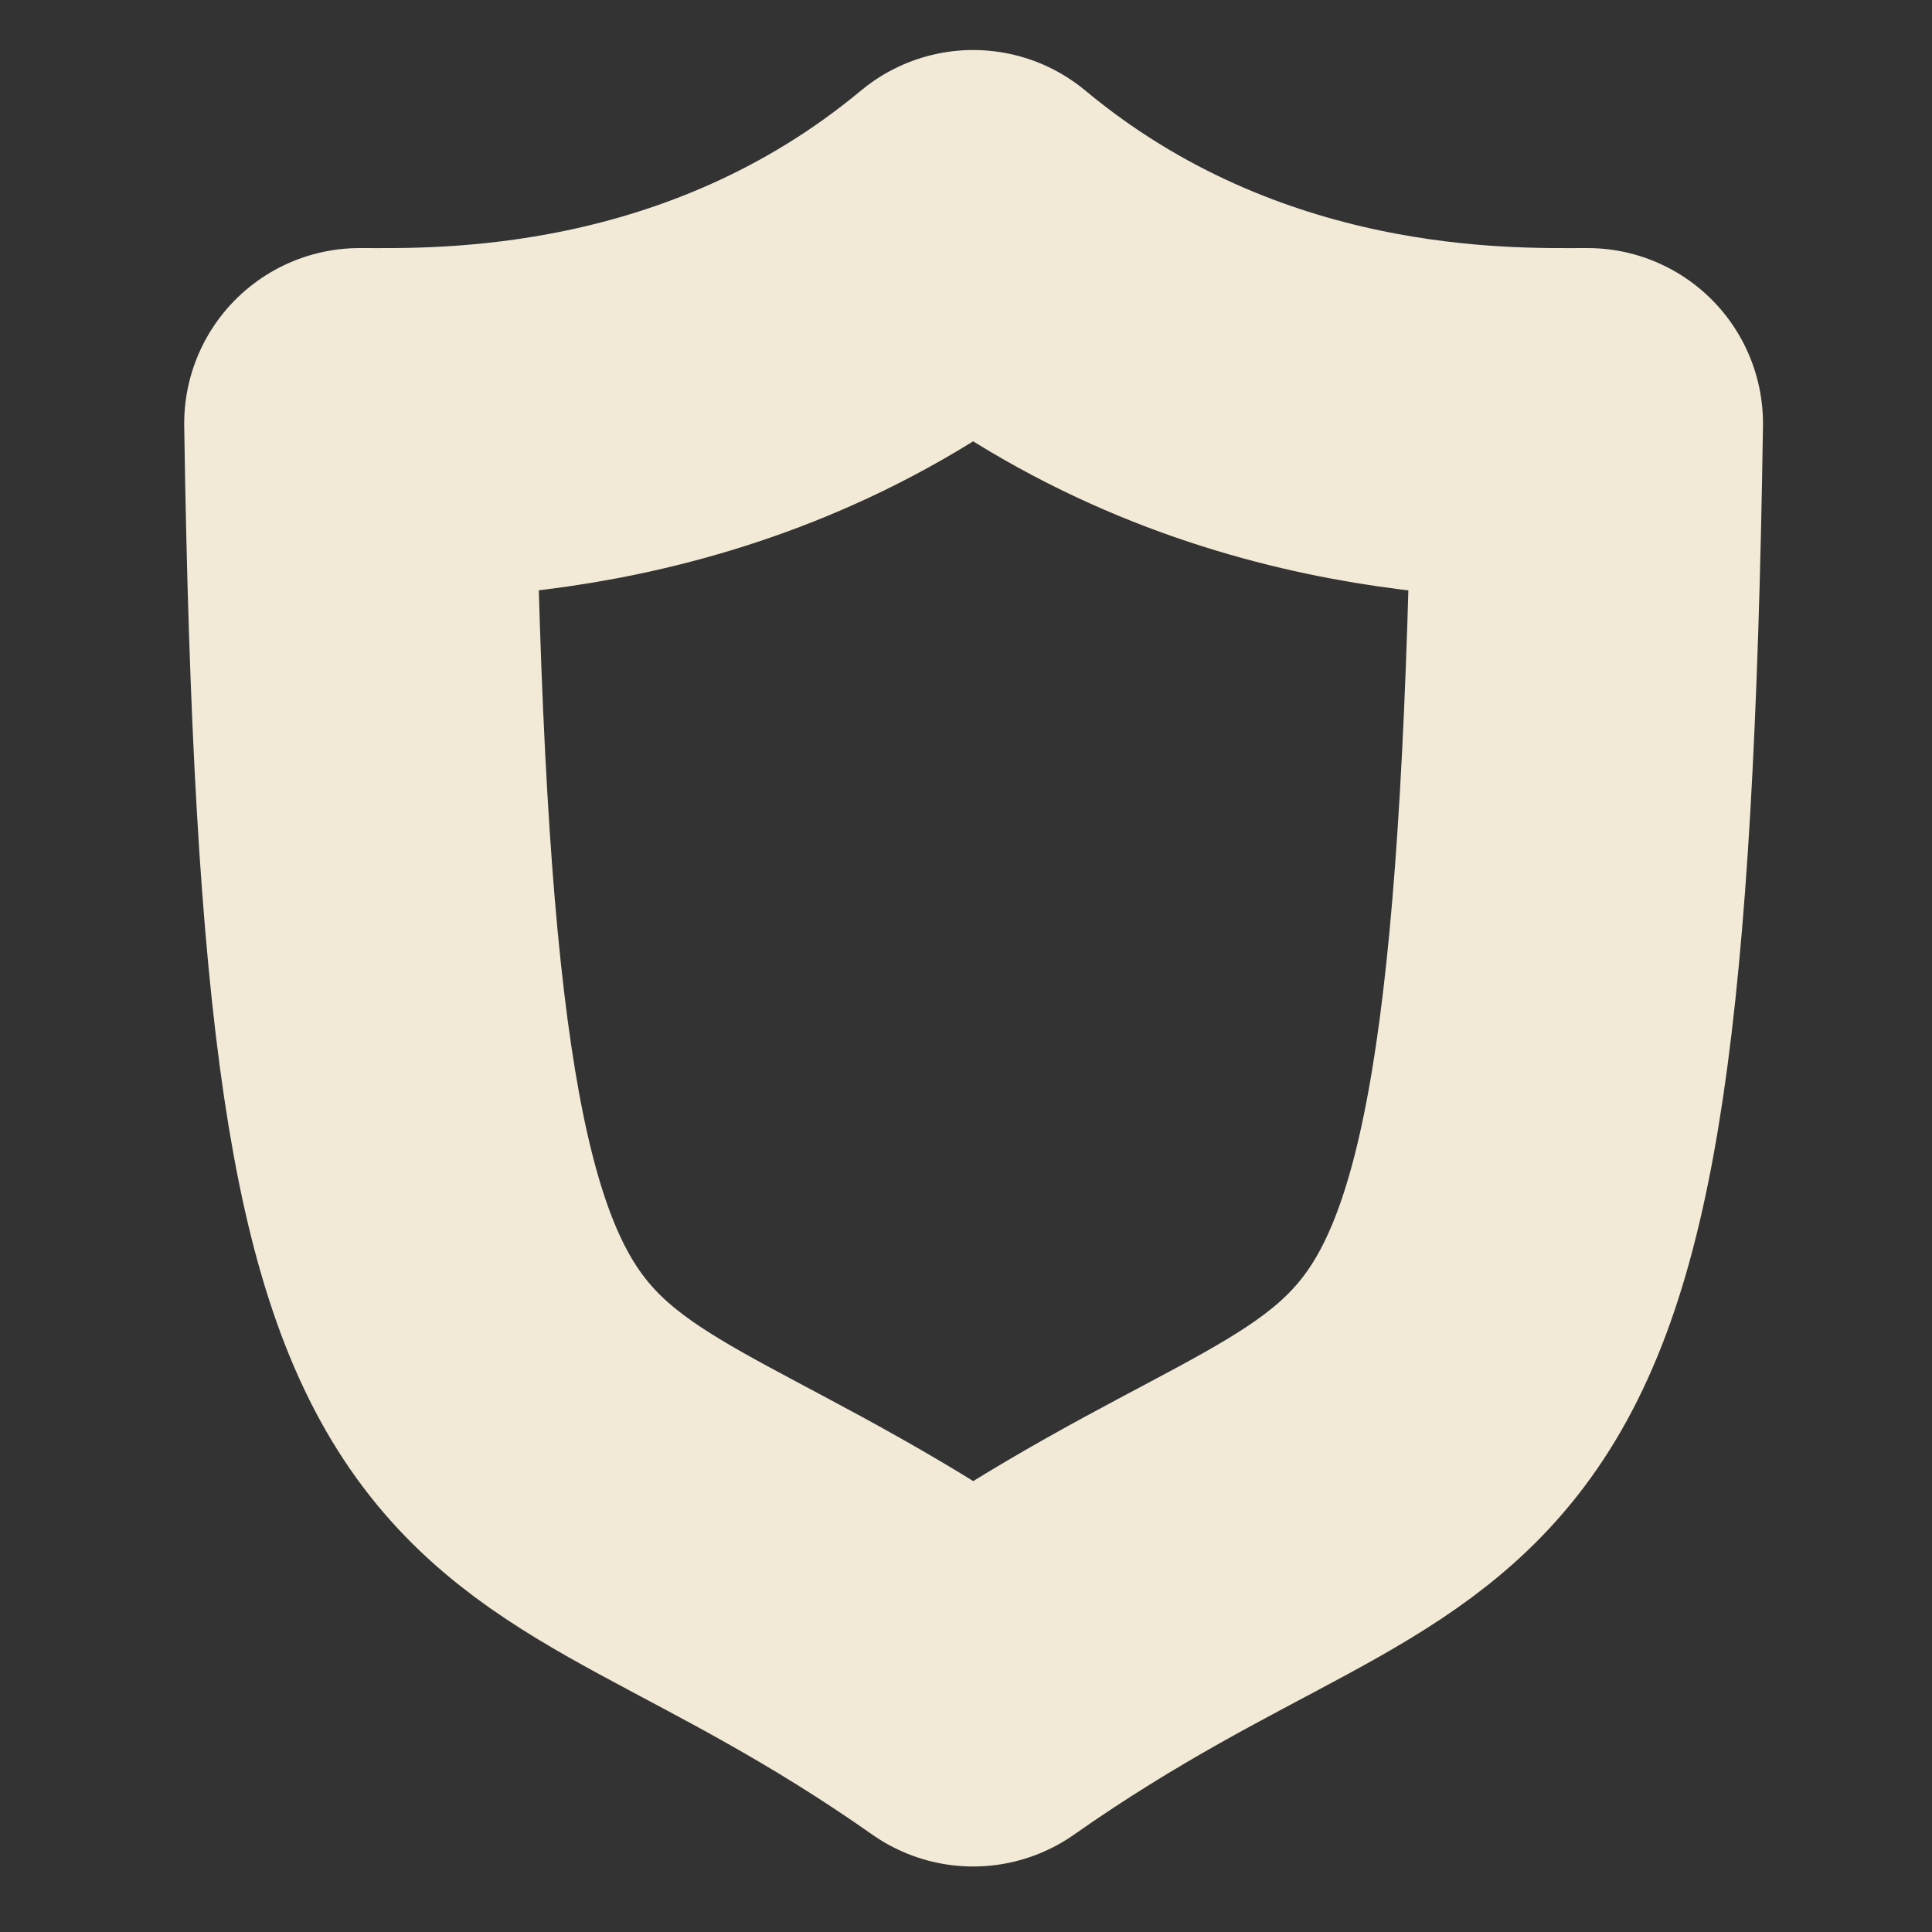 <svg width="65" height="65" viewBox="0 0 65 65" fill="none" xmlns="http://www.w3.org/2000/svg">
<rect x="0" y="0" width="65" height="65" fill="#333333" stroke="none"/>
<path d="M32.741 7.587C41.094 14.539 50.673 14.25 53.41 14.25C52.811 53.785 48.413 45.898 32.741 56.892C17.098 45.898 12.7 53.785 12.101 14.25C14.809 14.25 24.388 14.539 32.741 7.587Z" stroke="#F2EAD7" stroke-width="11.808" stroke-miterlimit="10" stroke-linecap="round" stroke-linejoin="round"/>
</svg>
